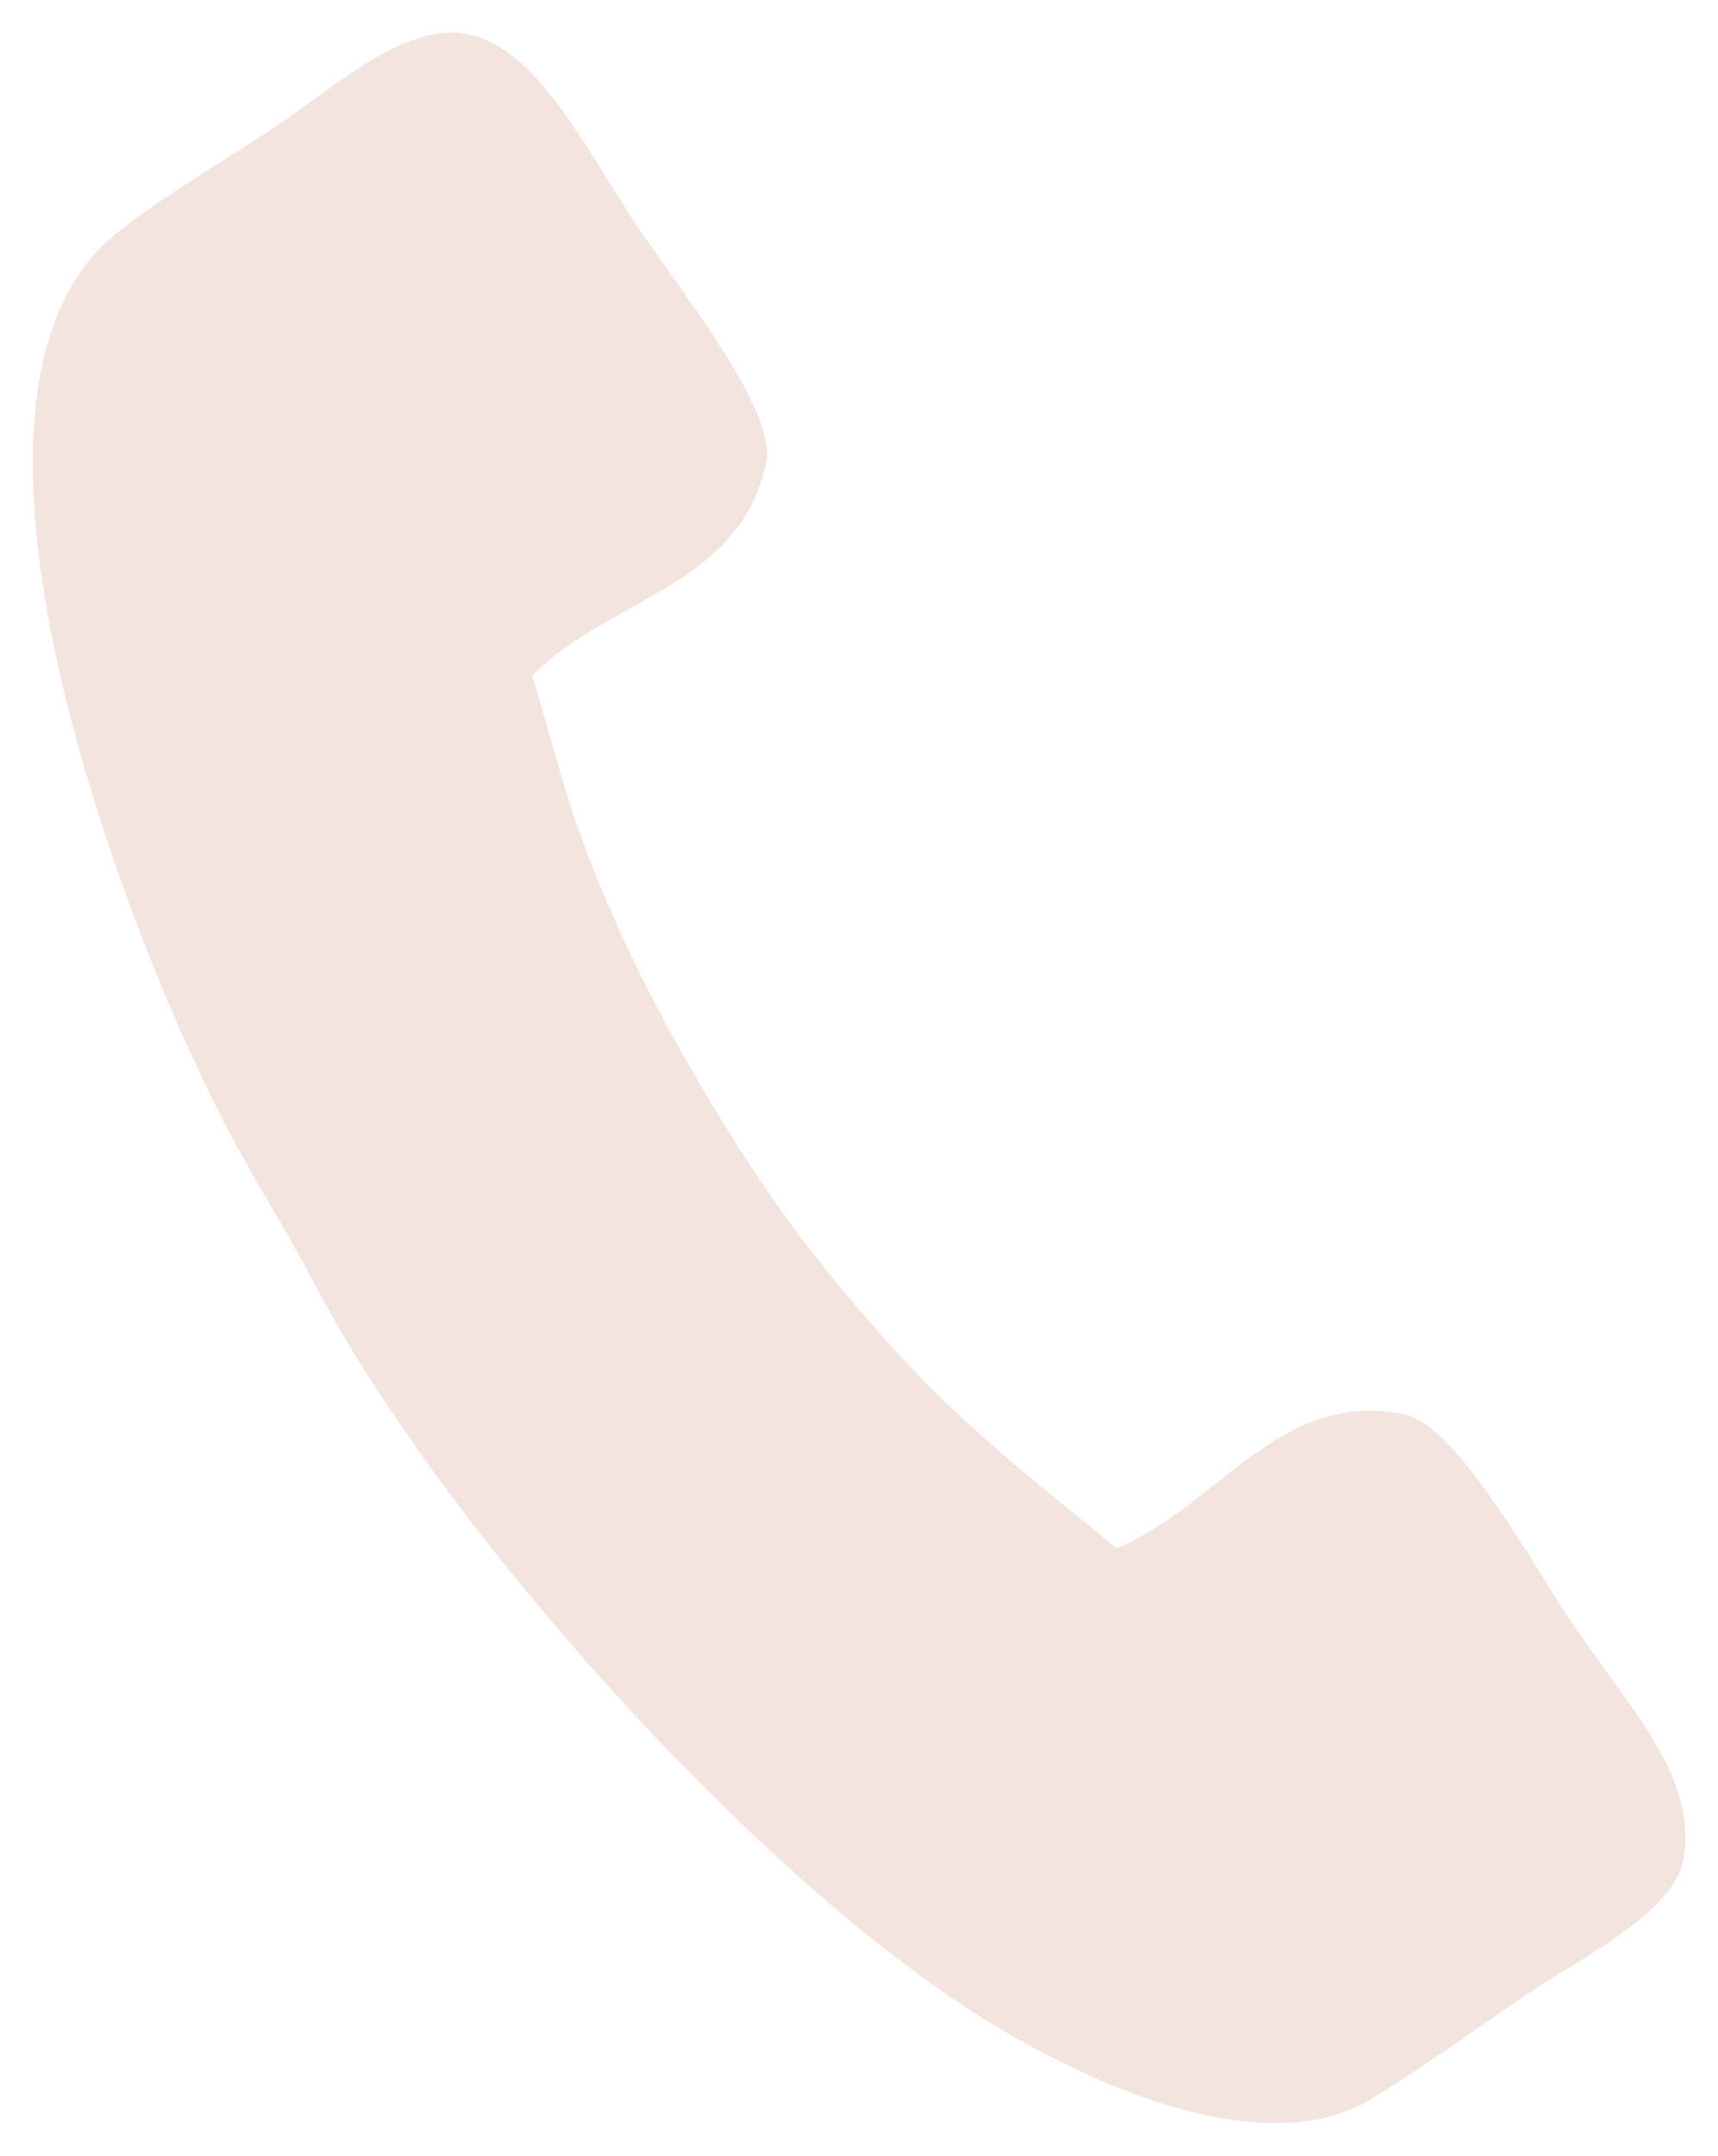 <?xml version="1.0" encoding="UTF-8" standalone="no" ?>
<!DOCTYPE svg PUBLIC "-//W3C//DTD SVG 1.1//EN" "http://www.w3.org/Graphics/SVG/1.1/DTD/svg11.dtd">
<svg xmlns="http://www.w3.org/2000/svg" xmlns:xlink="http://www.w3.org/1999/xlink" version="1.1" width="25.505" height="32" viewBox="-6.471 -8.04 26.302 33" xml:space="preserve">
<desc>Created with Fabric.js 4.6.0</desc>
<defs>
</defs>
<g transform="matrix(1 0 0 1 6.68 8.46)" id="tpSYNIfLpAIXpPvEVVP97"  >
<path style="stroke: none; stroke-width: 1; stroke-dasharray: none; stroke-linecap: butt; stroke-dashoffset: 0; stroke-linejoin: miter; stroke-miterlimit: 4; fill: rgb(243,228,223); fill-rule: evenodd; opacity: 1;" vector-effect="non-scaling-stroke"  transform=" translate(-12.65, -16)" d="M 7.638 9.815 C 8.17 11.564 8.17 11.906 8.969 13.713 C 9.691 15.329 10.965 17.478 12.087 18.866 C 13.761 20.938 14.616 21.585 16.594 23.201 C 18.153 22.554 19.084 20.767 20.986 21.147 C 21.804 21.299 23.02 23.543 23.515 24.266 C 24.503 25.73 25.511 26.738 25.264 27.992 C 25.112 28.791 23.553 29.571 22.963 29.97 C 22.146 30.521 21.29 31.149 20.473 31.643 C 18.59 32.746 15.415 31.035 13.932 29.989 C 10.509 27.612 6.136 22.649 4.291 19.113 C 3.74 18.048 3.189 17.306 2.466 15.728 C 1.192 12.99 -1.641 5.461 1.268 3.084 C 1.934 2.532 2.998 1.924 3.759 1.411 C 4.539 0.897 5.679 -0.168 6.649 0.022 C 7.733 0.232 8.456 1.772 9.311 3.046 C 9.939 3.977 11.384 5.784 11.232 6.563 C 10.851 8.465 8.855 8.636 7.657 9.834 z" stroke-linecap="round" />
</g>
</svg>